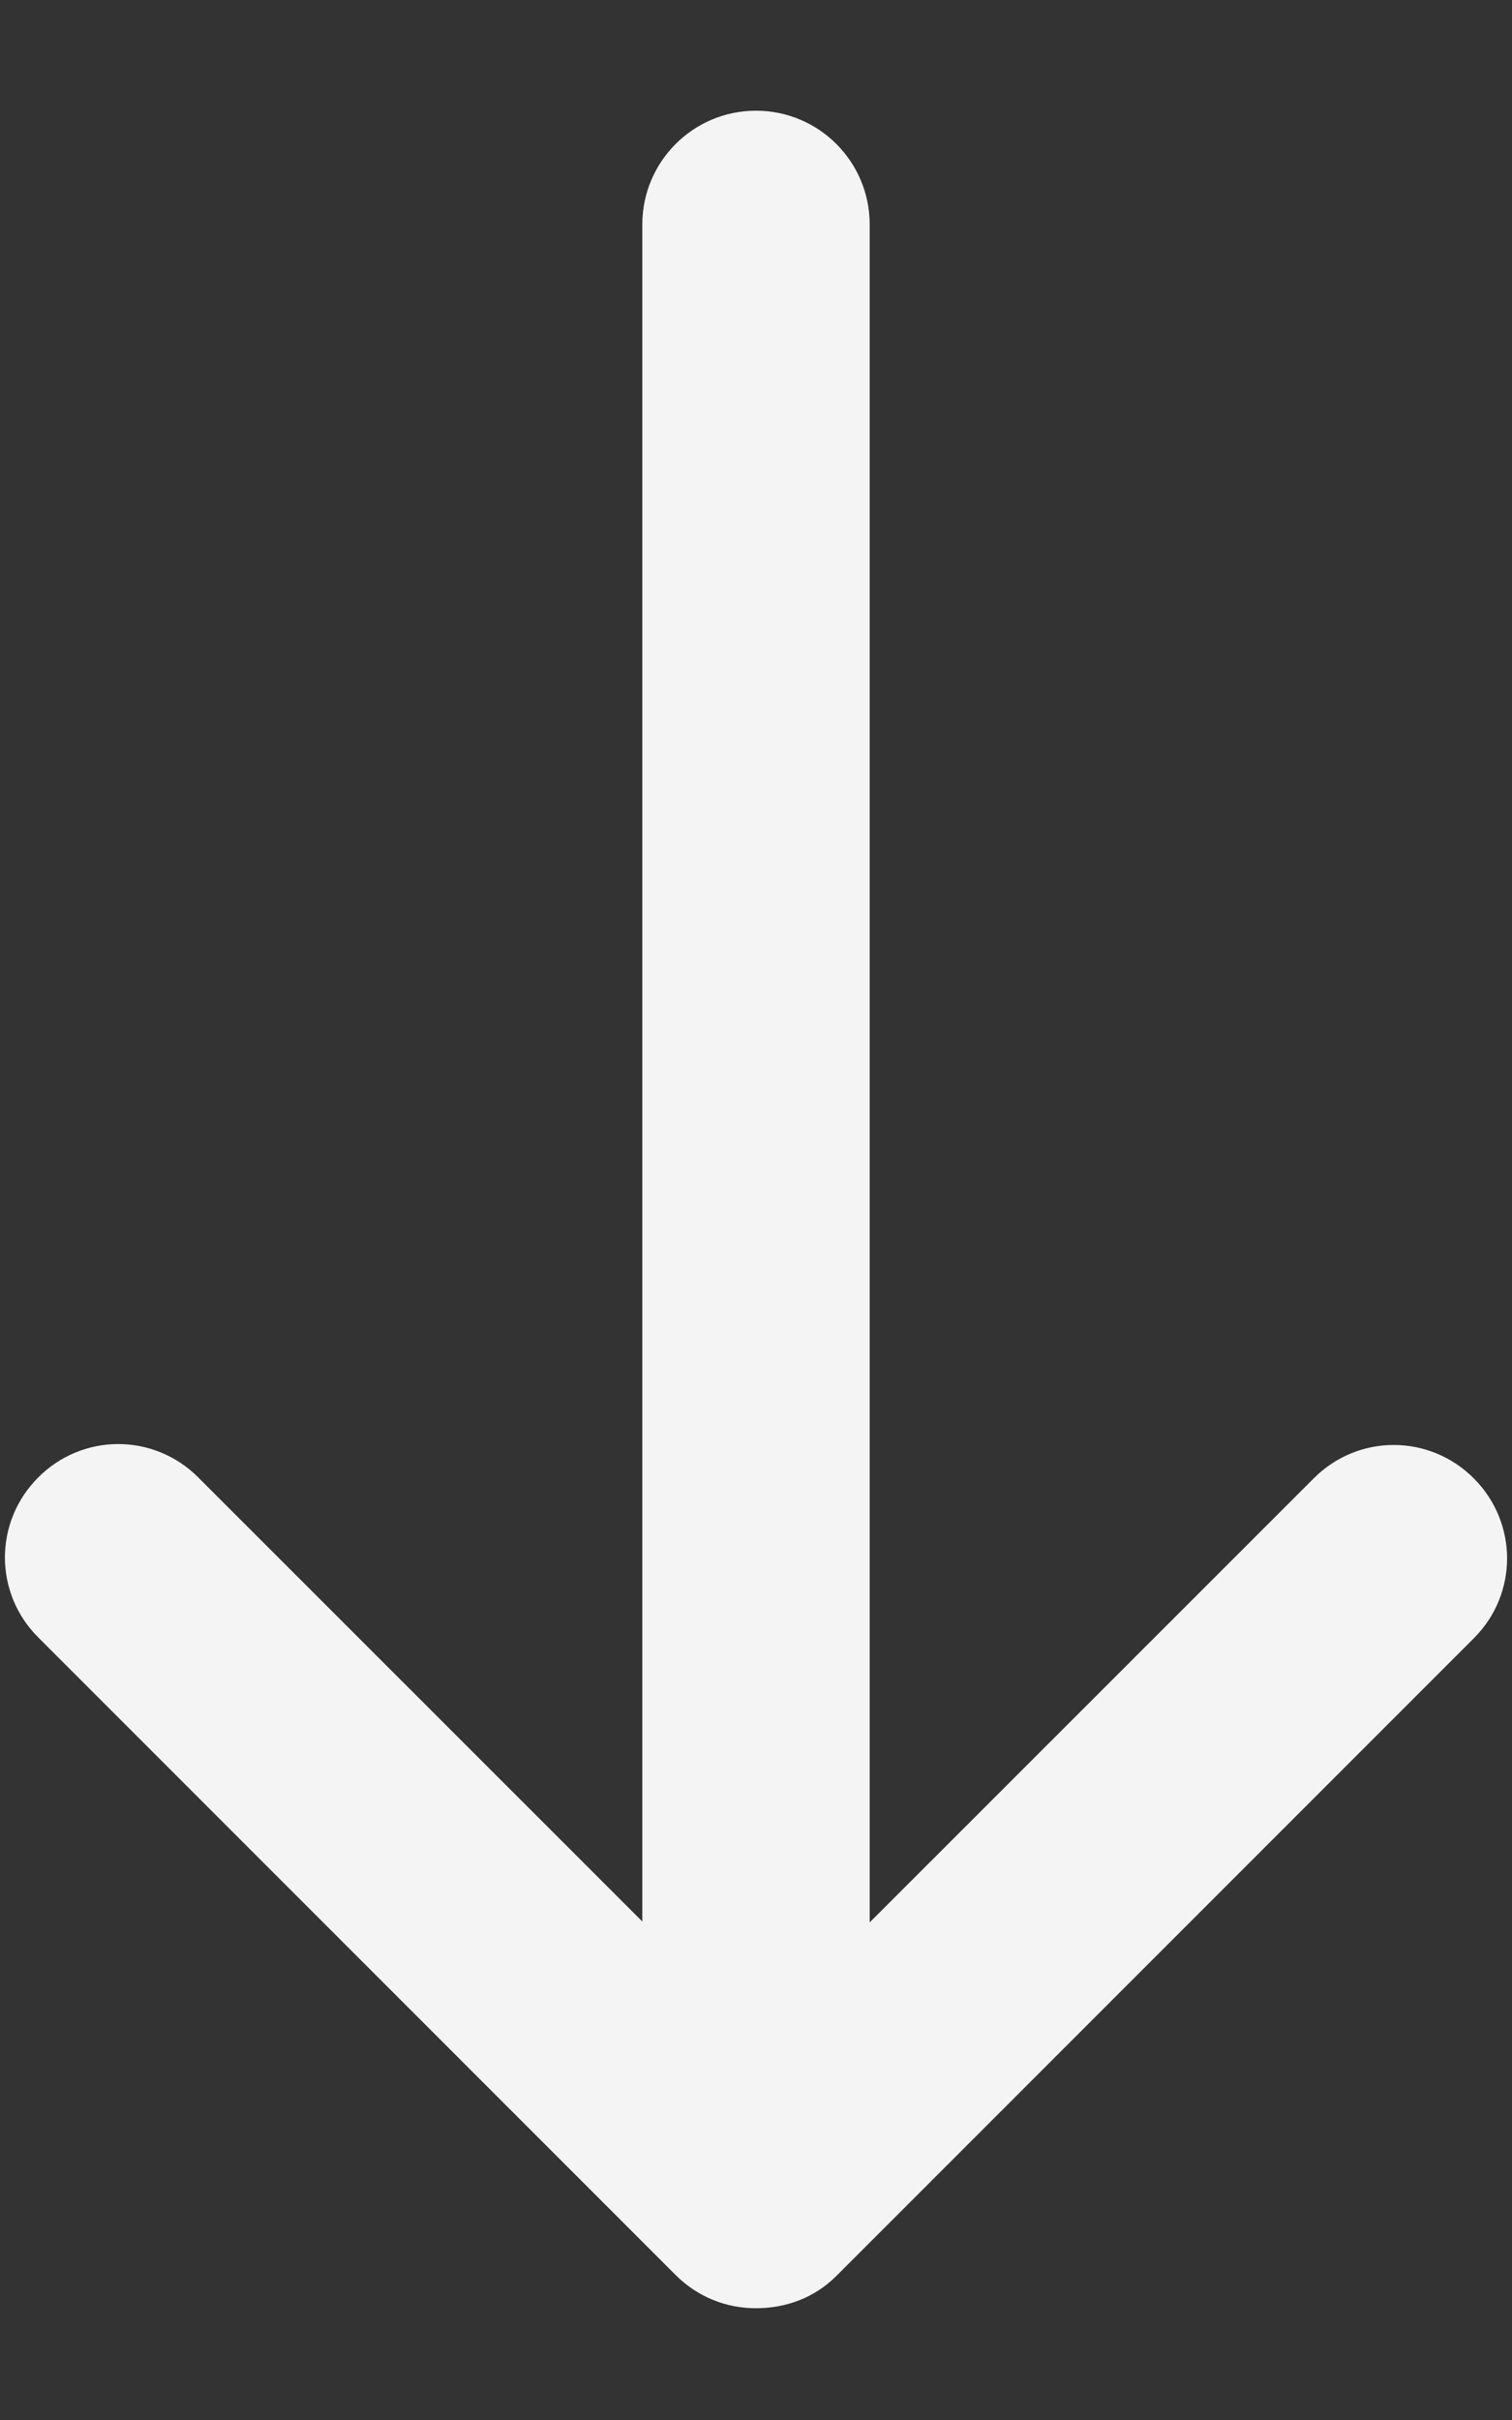 <svg width="10" height="16" viewBox="0 0 10 16" fill="none" xmlns="http://www.w3.org/2000/svg">
<rect x="0" y="0" width="10" height="16" fill="#333333" stroke="none"/>
<path d="M5.532 15.047L9.747 10.832C10.041 10.539 10.041 10.068 9.747 9.774C9.453 9.48 8.982 9.48 8.689 9.774L5.752 12.71V1.485C5.752 1.069 5.416 0.732 5 0.732C4.584 0.732 4.248 1.069 4.248 1.485V12.704L1.311 9.768C1.018 9.474 0.546 9.474 0.253 9.768C-0.041 10.062 -0.041 10.533 0.253 10.826L4.468 15.041C4.615 15.188 4.804 15.261 5 15.261C5.196 15.261 5.385 15.194 5.532 15.047Z" fill="#F4F4F4"/>
</svg>
